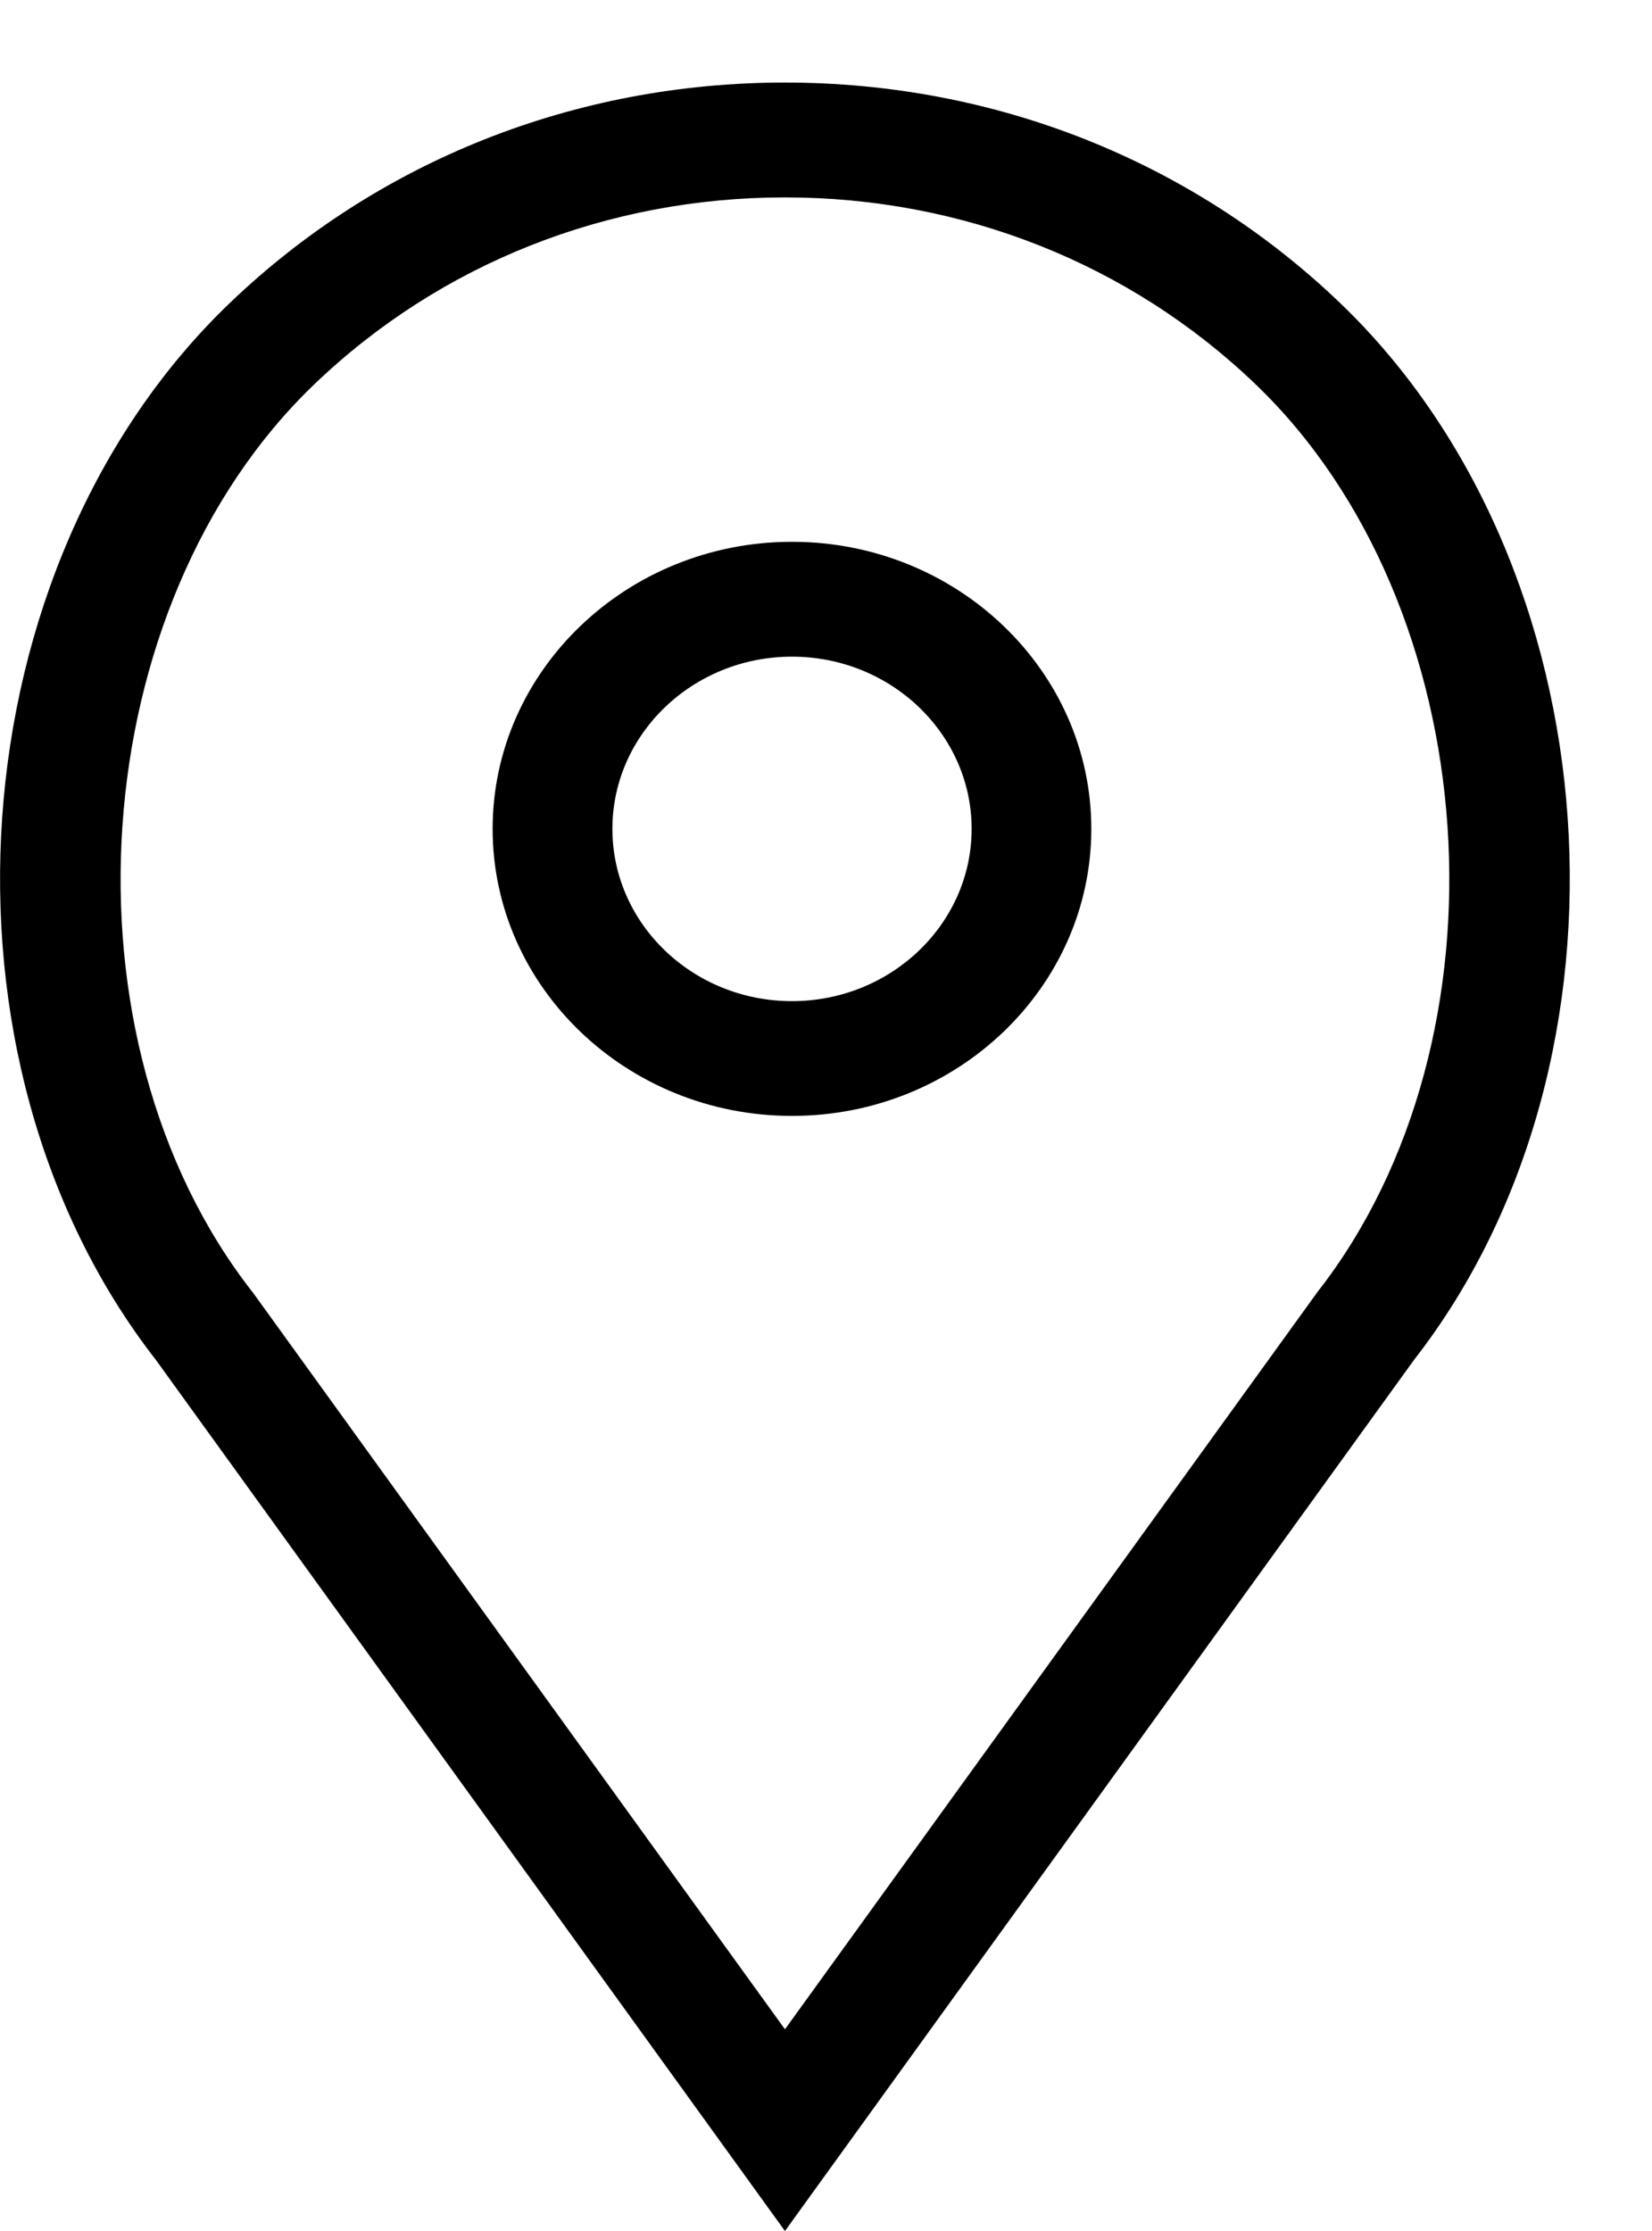 <svg aria-hidden="true" focusable="false" xmlns="http://www.w3.org/2000/svg" version="1.1" viewBox="0 0 20 27"><path d="M94.588 947.505C92.59 947.505 90.964 945.947 90.964 944.031C90.964 942.116 92.59 940.557 94.588 940.557C96.587 940.557 98.212 942.116 98.212 944.031C98.212 945.947 96.587 947.505 94.588 947.505ZM94.588 941.947C93.389 941.947 92.414 942.882 92.414 944.031C92.414 945.181 93.389 946.116 94.588 946.116C95.787 946.116 96.763 945.181 96.763 944.031C96.763 942.882 95.787 941.947 94.588 941.947ZM94.503 961L86.888 950.459C84.05 946.819 84.465 940.846 87.78 937.669C89.576 935.947 91.963 934.999 94.503 934.999C97.043 934.999 99.43 935.947 101.226 937.669C104.54 940.846 104.955 946.819 102.118 950.459ZM94.503 936.389C92.35 936.389 90.327 937.192 88.805 938.651C86.011 941.33 85.654 946.565 88.056 949.636L88.072 949.657L94.503 958.559L100.95 949.636C103.352 946.565 102.995 941.33 100.201 938.651C98.679 937.192 96.655 936.389 94.503 936.389Z " fill-opacity="1" transform="matrix(1,0,0,1,-85,-934)"></path></svg>
